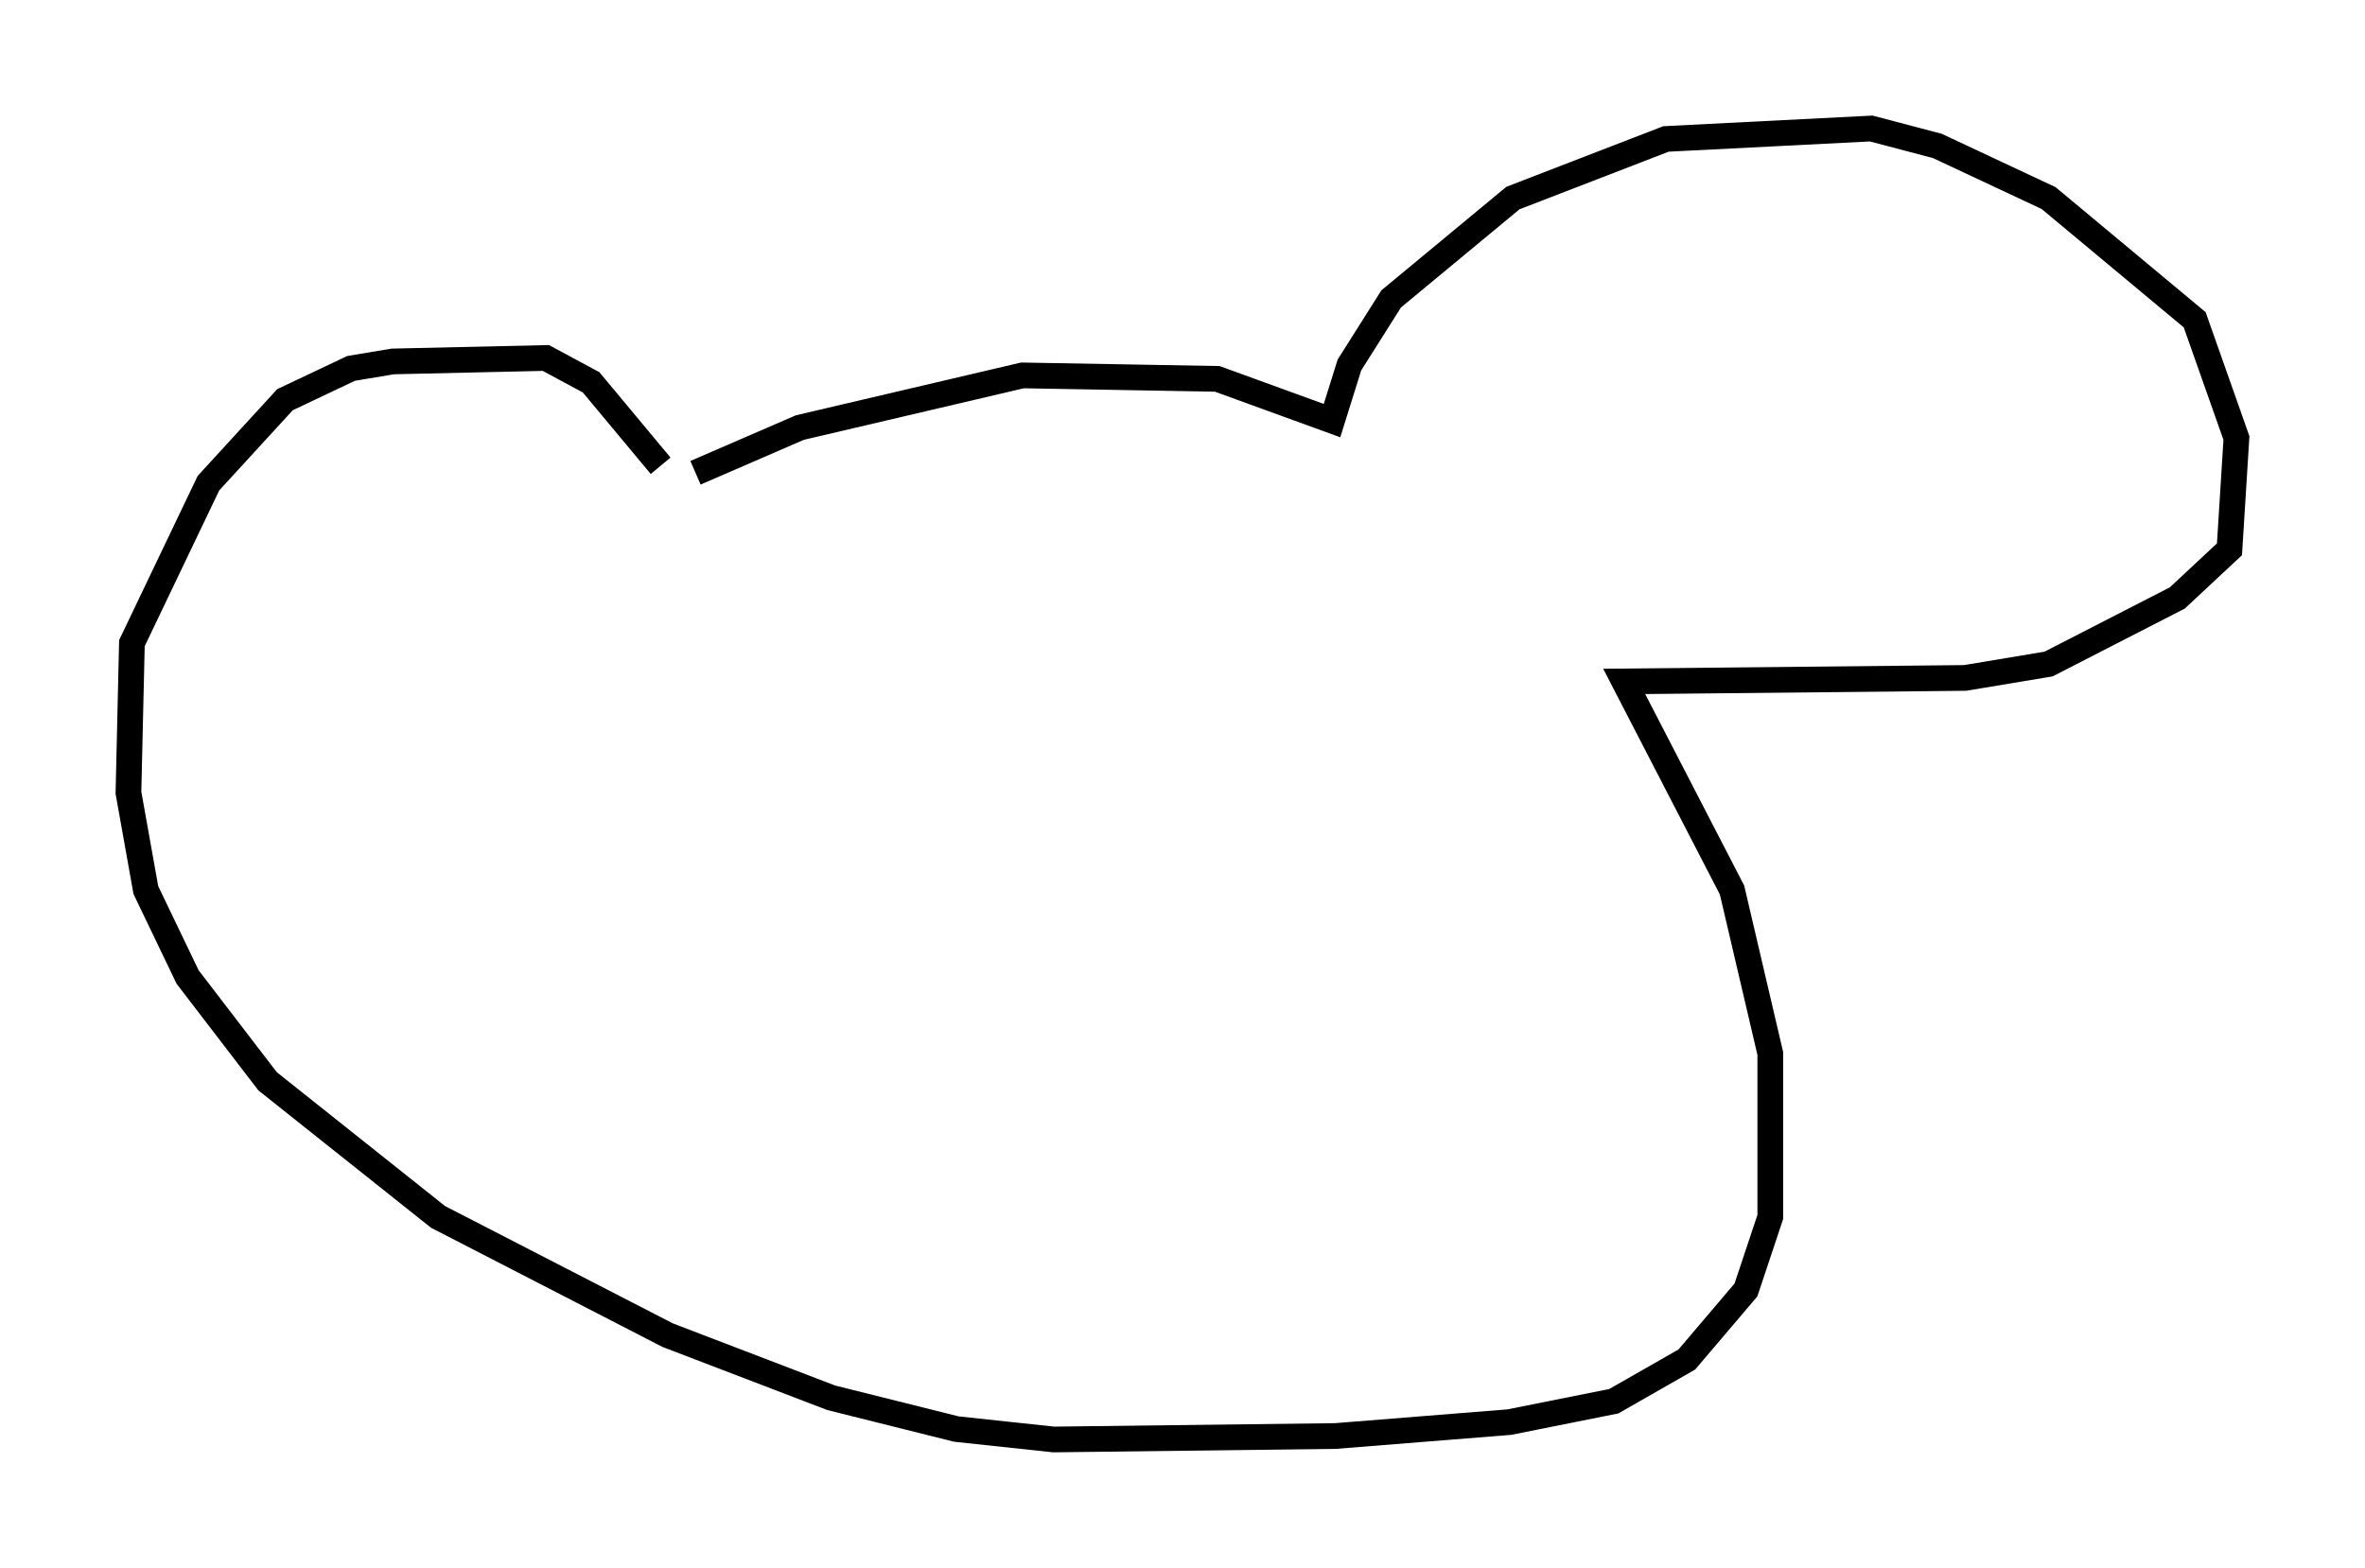 <?xml version="1.0" encoding="utf-8" ?>
<svg baseProfile="full" height="61.014" version="1.1" width="92.002" xmlns="http://www.w3.org/2000/svg" xmlns:ev="http://www.w3.org/2001/xml-events" xmlns:xlink="http://www.w3.org/1999/xlink"><defs /><rect fill="white" height="61.014" width="92.002" x="0" y="0" /><path d="M25.162, 19.75 m1.894, -1.353 l4.059, -1.759 8.66, -2.03 l7.578, 0.135 4.465, 1.624 l0.677, -2.165 1.624, -2.571 l4.736, -3.924 5.954, -2.3 l7.984, -0.406 2.571, 0.677 l4.33, 2.03 5.683, 4.736 l1.624, 4.601 -0.271, 4.33 l-2.03, 1.894 -5.007, 2.571 l-3.248, 0.541 -13.261, 0.135 l4.195, 8.119 1.488, 6.36 l0.0, 6.36 -0.947, 2.842 l-2.3, 2.706 -2.842, 1.624 l-4.059, 0.812 -6.766, 0.541 l-10.961, 0.135 -3.789, -0.406 l-4.871, -1.218 -6.36, -2.436 l-8.931, -4.601 -6.631, -5.277 l-3.112, -4.059 -1.624, -3.383 l-0.677, -3.789 0.135, -5.819 l2.977, -6.225 2.977, -3.248 l2.571, -1.218 1.624, -0.271 l5.954, -0.135 1.759, 0.947 l2.706, 3.248 " fill="none" stroke="black" stroke-width="1" /></svg>